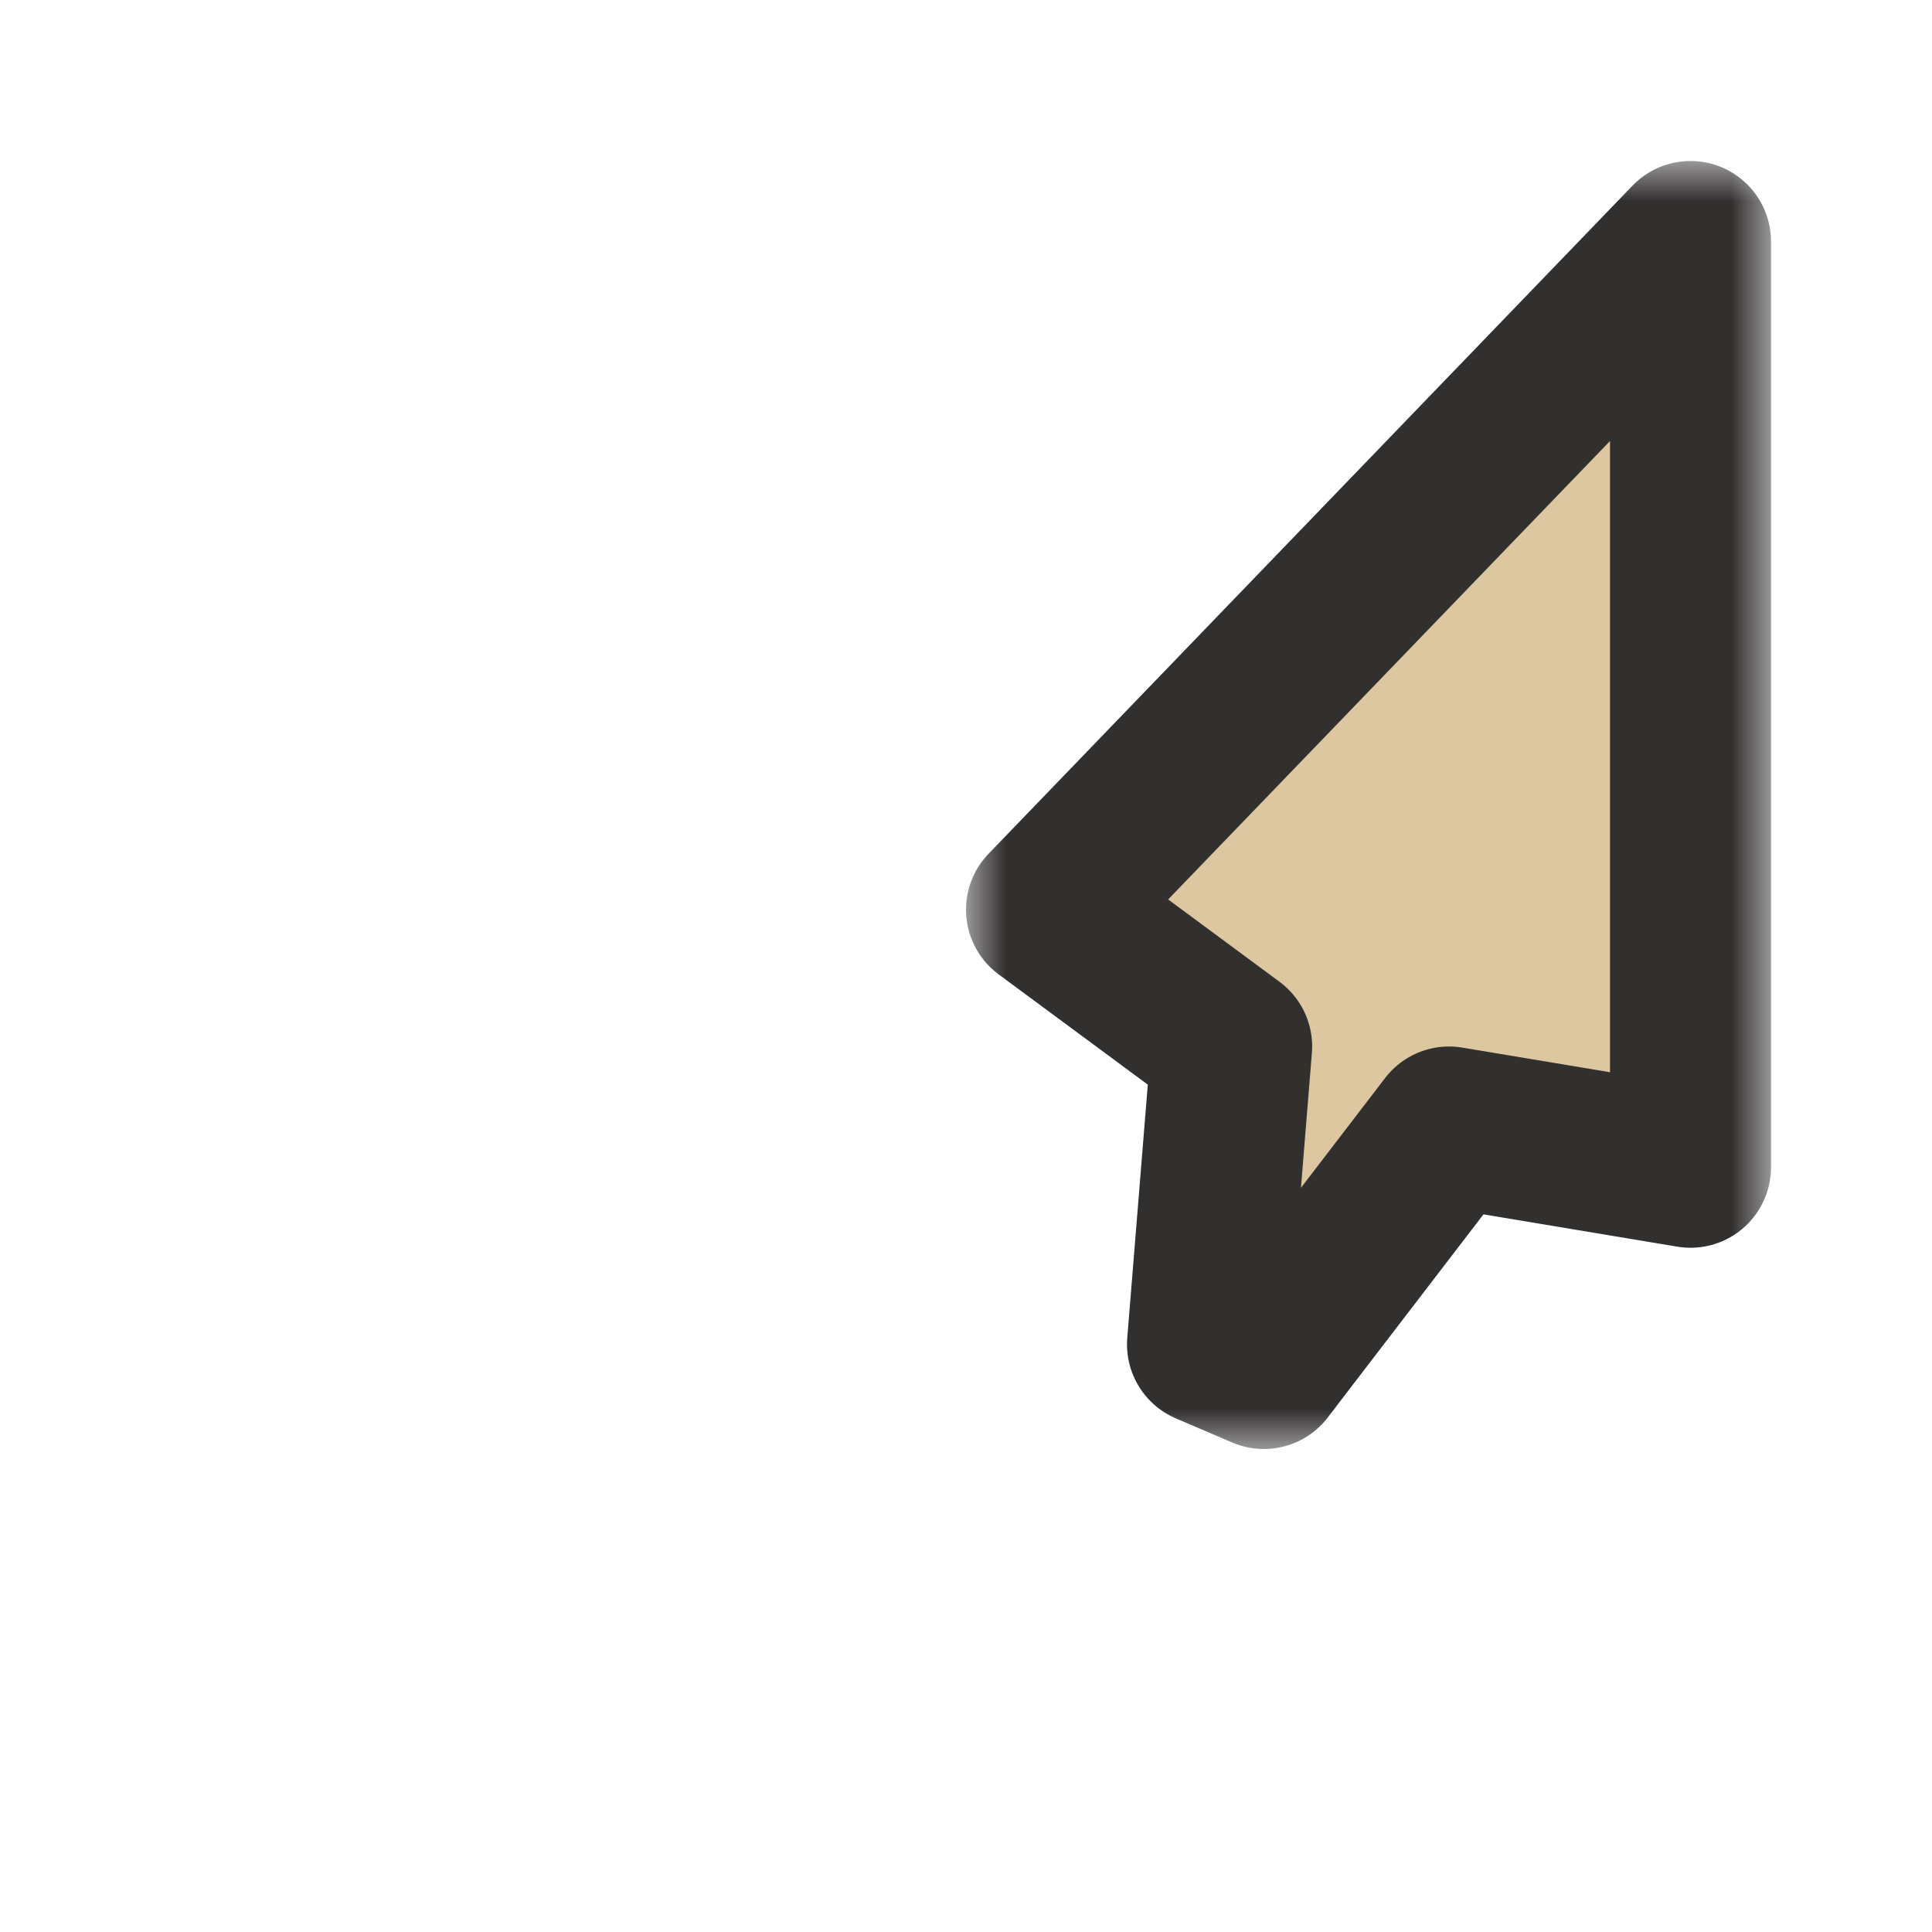 <svg width="24" height="24" viewBox="0 0 24 24" fill="none" xmlns="http://www.w3.org/2000/svg">
<g clip-path="url(#clip0_197_3396)" filter="url(#filter0_d_197_3396)">
<mask id="path-1-outside-1_197_3396" maskUnits="userSpaceOnUse" x="12" y="2" width="10" height="16" fill="black">
<rect fill="white" x="12" y="2" width="10" height="16"/>
<path d="M13 11.3L21 3L21 14.5L18 14L15.7 17L15 16.7L15.3 13L13 11.3Z"/>
</mask>
<path d="M13 11.3L21 3L21 14.5L18 14L15.7 17L15 16.7L15.3 13L13 11.3Z" fill="#DDC7A1"/>
<path d="M13 11.3L21 3L21 14.5L18 14L15.7 17L15 16.7L15.3 13L13 11.3Z" stroke="#32302F" stroke-width="2" stroke-linejoin="round" mask="url(#path-1-outside-1_197_3396)"/>
</g>
<defs>
<filter id="filter0_d_197_3396" x="-2" y="-2" width="28" height="28" filterUnits="userSpaceOnUse" color-interpolation-filters="sRGB">
<feFlood flood-opacity="0" result="BackgroundImageFix"/>
<feColorMatrix in="SourceAlpha" type="matrix" values="0 0 0 0 0 0 0 0 0 0 0 0 0 0 0 0 0 0 127 0" result="hardAlpha"/>
<feOffset/>
<feGaussianBlur stdDeviation="1"/>
<feColorMatrix type="matrix" values="0 0 0 0 0 0 0 0 0 0 0 0 0 0 0 0 0 0 0.2 0"/>
<feBlend mode="normal" in2="BackgroundImageFix" result="effect1_dropShadow_197_3396"/>
<feBlend mode="normal" in="SourceGraphic" in2="effect1_dropShadow_197_3396" result="shape"/>
</filter>
<clipPath id="clip0_197_3396">
<rect width="24" height="24" fill="white"/>
</clipPath>
</defs>
</svg>
